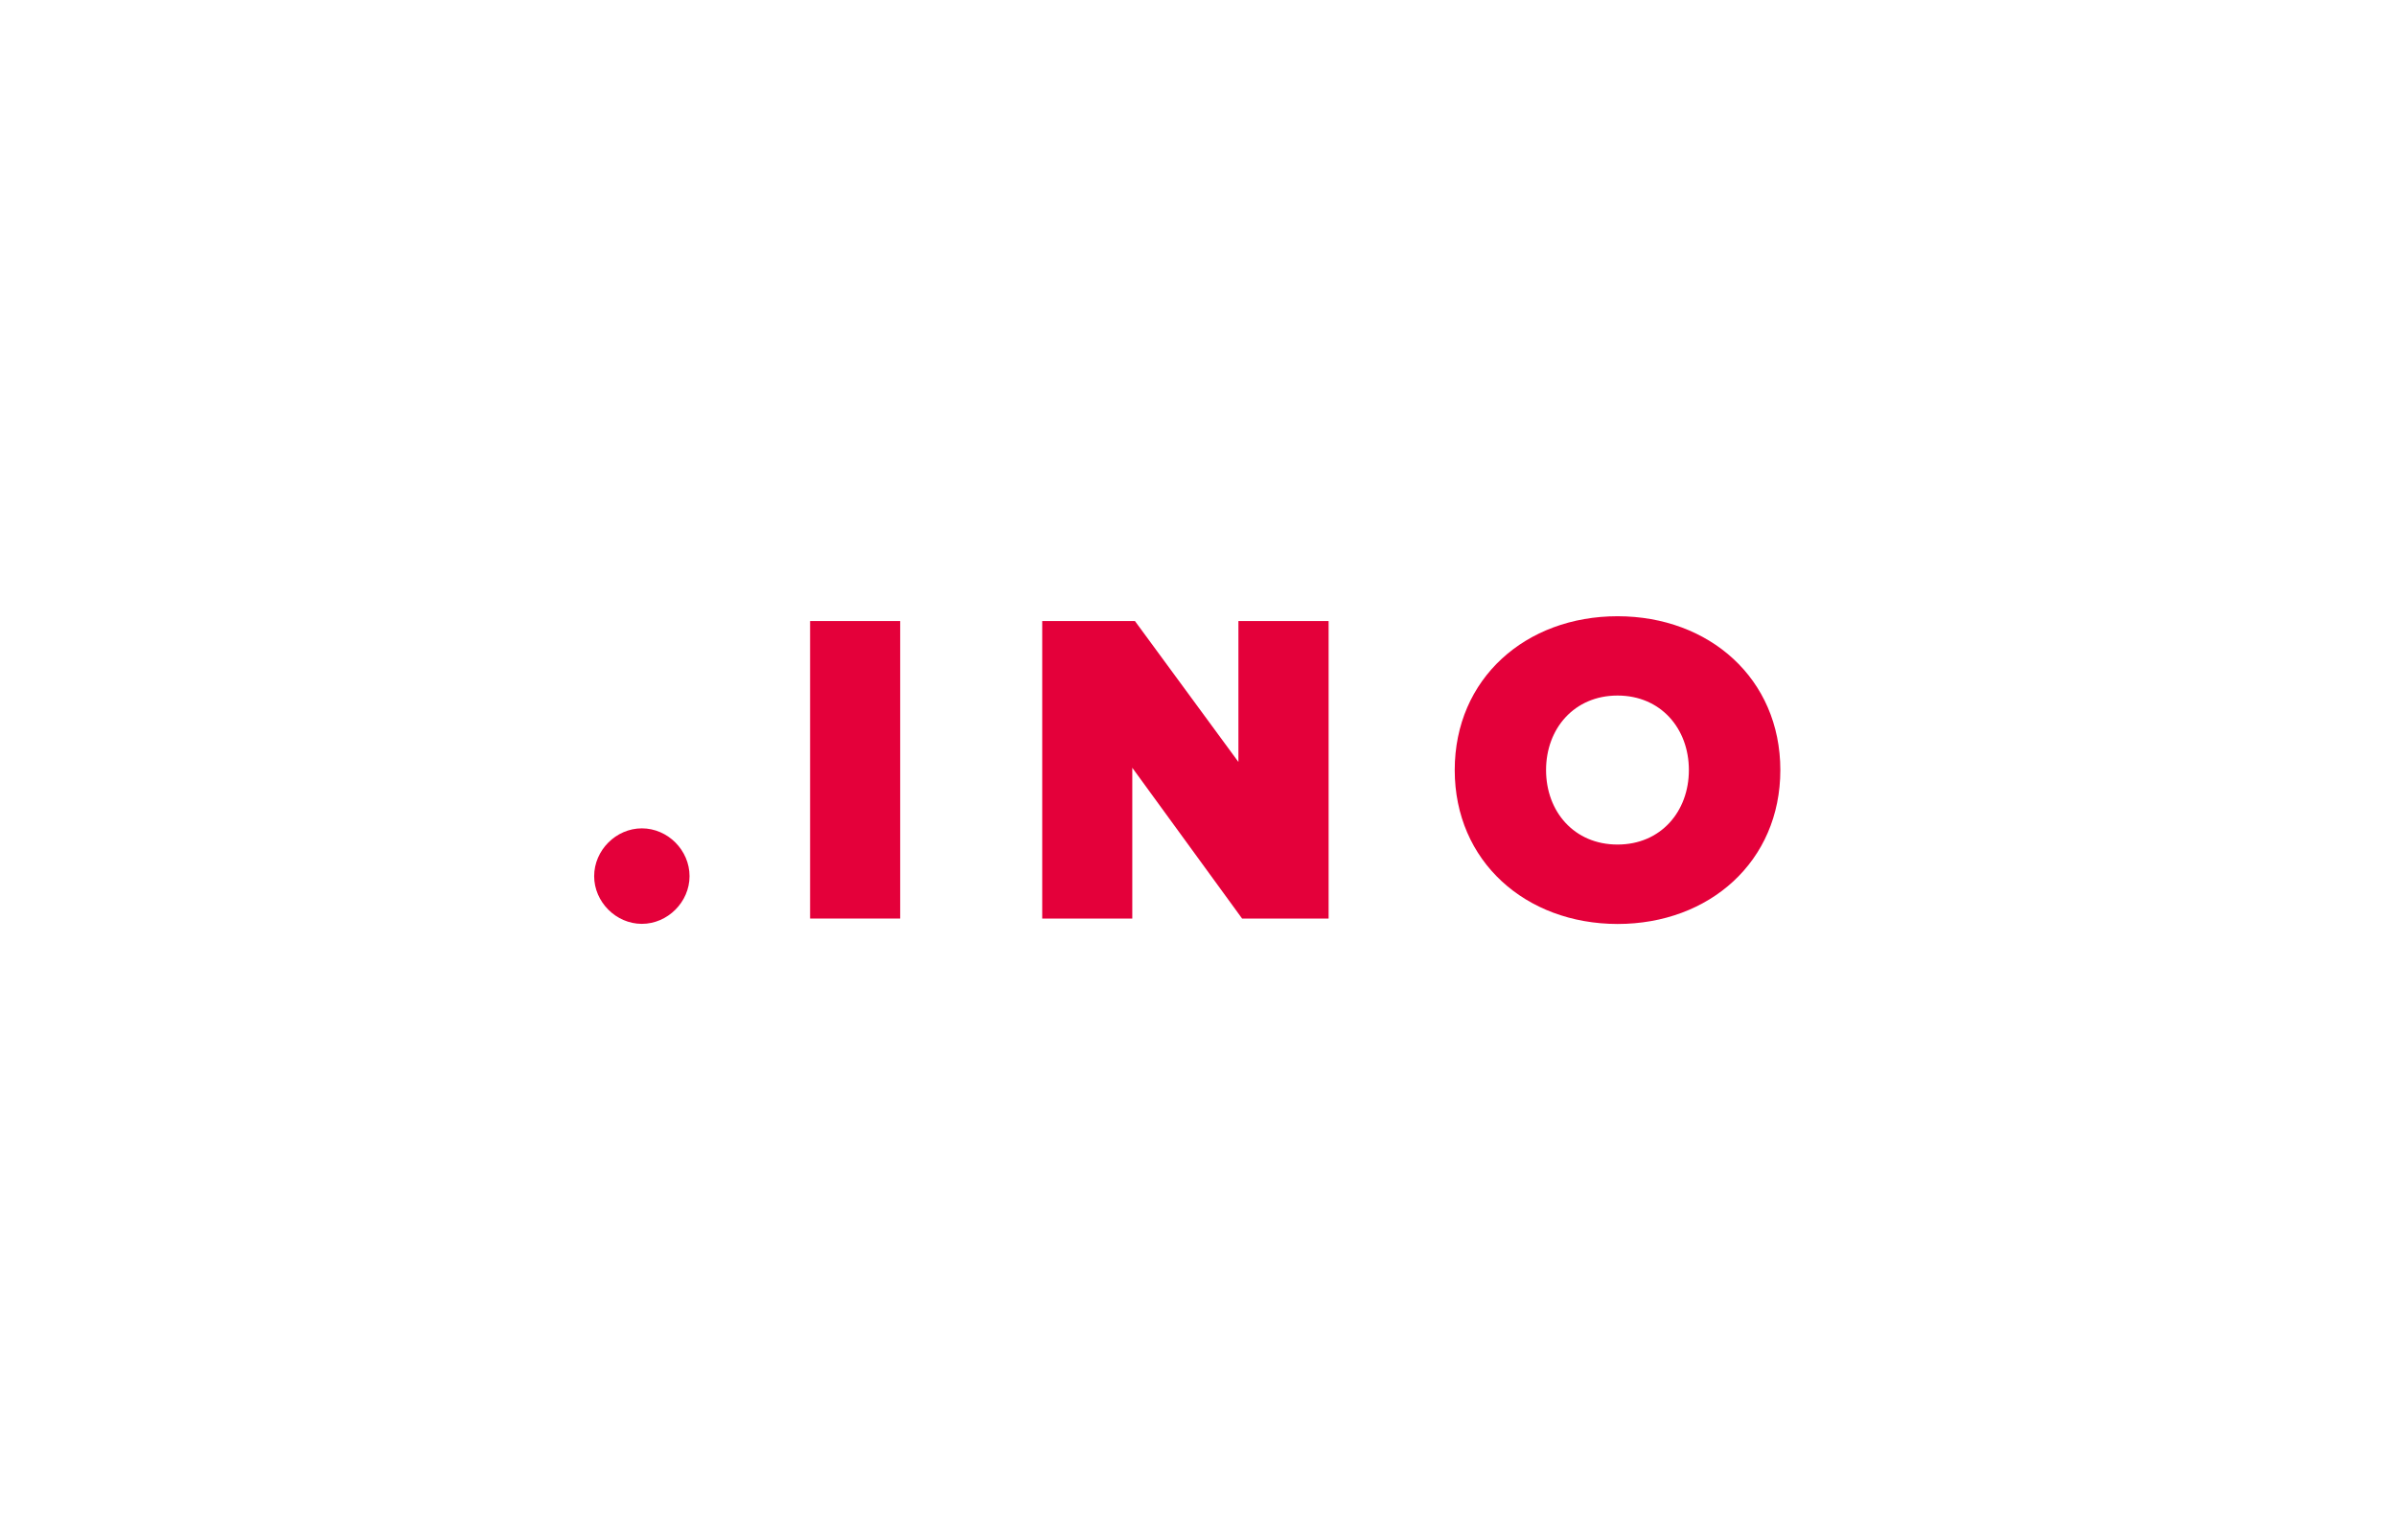 <?xml version="1.0" encoding="utf-8"?>
<!-- Generator: Adobe Illustrator 25.2.0, SVG Export Plug-In . SVG Version: 6.00 Build 0)  -->
<svg version="1.1" id="Layer_1" xmlns="http://www.w3.org/2000/svg" xmlns:xlink="http://www.w3.org/1999/xlink" x="0px" y="0px"
	 viewBox="0 0 189.41 121.76" style="enable-background:new 0 0 189.41 121.76;" xml:space="preserve">
<style type="text/css">
	.st0{fill:#E4003A;}
</style>
<g>
	<path class="st0" d="M46.97,69.27c0-2.05,1.73-3.78,3.77-3.78c2.05,0,3.77,1.73,3.77,3.78c0,2.04-1.73,3.77-3.77,3.77
		C48.7,73.04,46.97,71.31,46.97,69.27"/>
	<rect x="64.04" y="49.1" class="st0" width="7.12" height="23.52"/>
	<polygon class="st0" points="98.19,72.62 89.51,60.7 89.51,72.62 82.39,72.62 82.39,49.1 89.72,49.1 97.9,60.24 97.9,49.1 
		105.03,49.1 105.03,72.62 	"/>
	<path class="st0" d="M133.51,60.88c0-3.28-2.22-5.89-5.64-5.89c-3.42,0-5.65,2.61-5.65,5.89c0,3.28,2.22,5.89,5.65,5.89
		C131.29,66.77,133.51,64.16,133.51,60.88 M115,60.88c0-7.23,5.61-12.16,12.87-12.16c7.26,0,12.87,4.94,12.87,12.16
		c0,7.23-5.61,12.17-12.87,12.17C120.61,73.04,115,68.1,115,60.88"/>
</g>
</svg>
